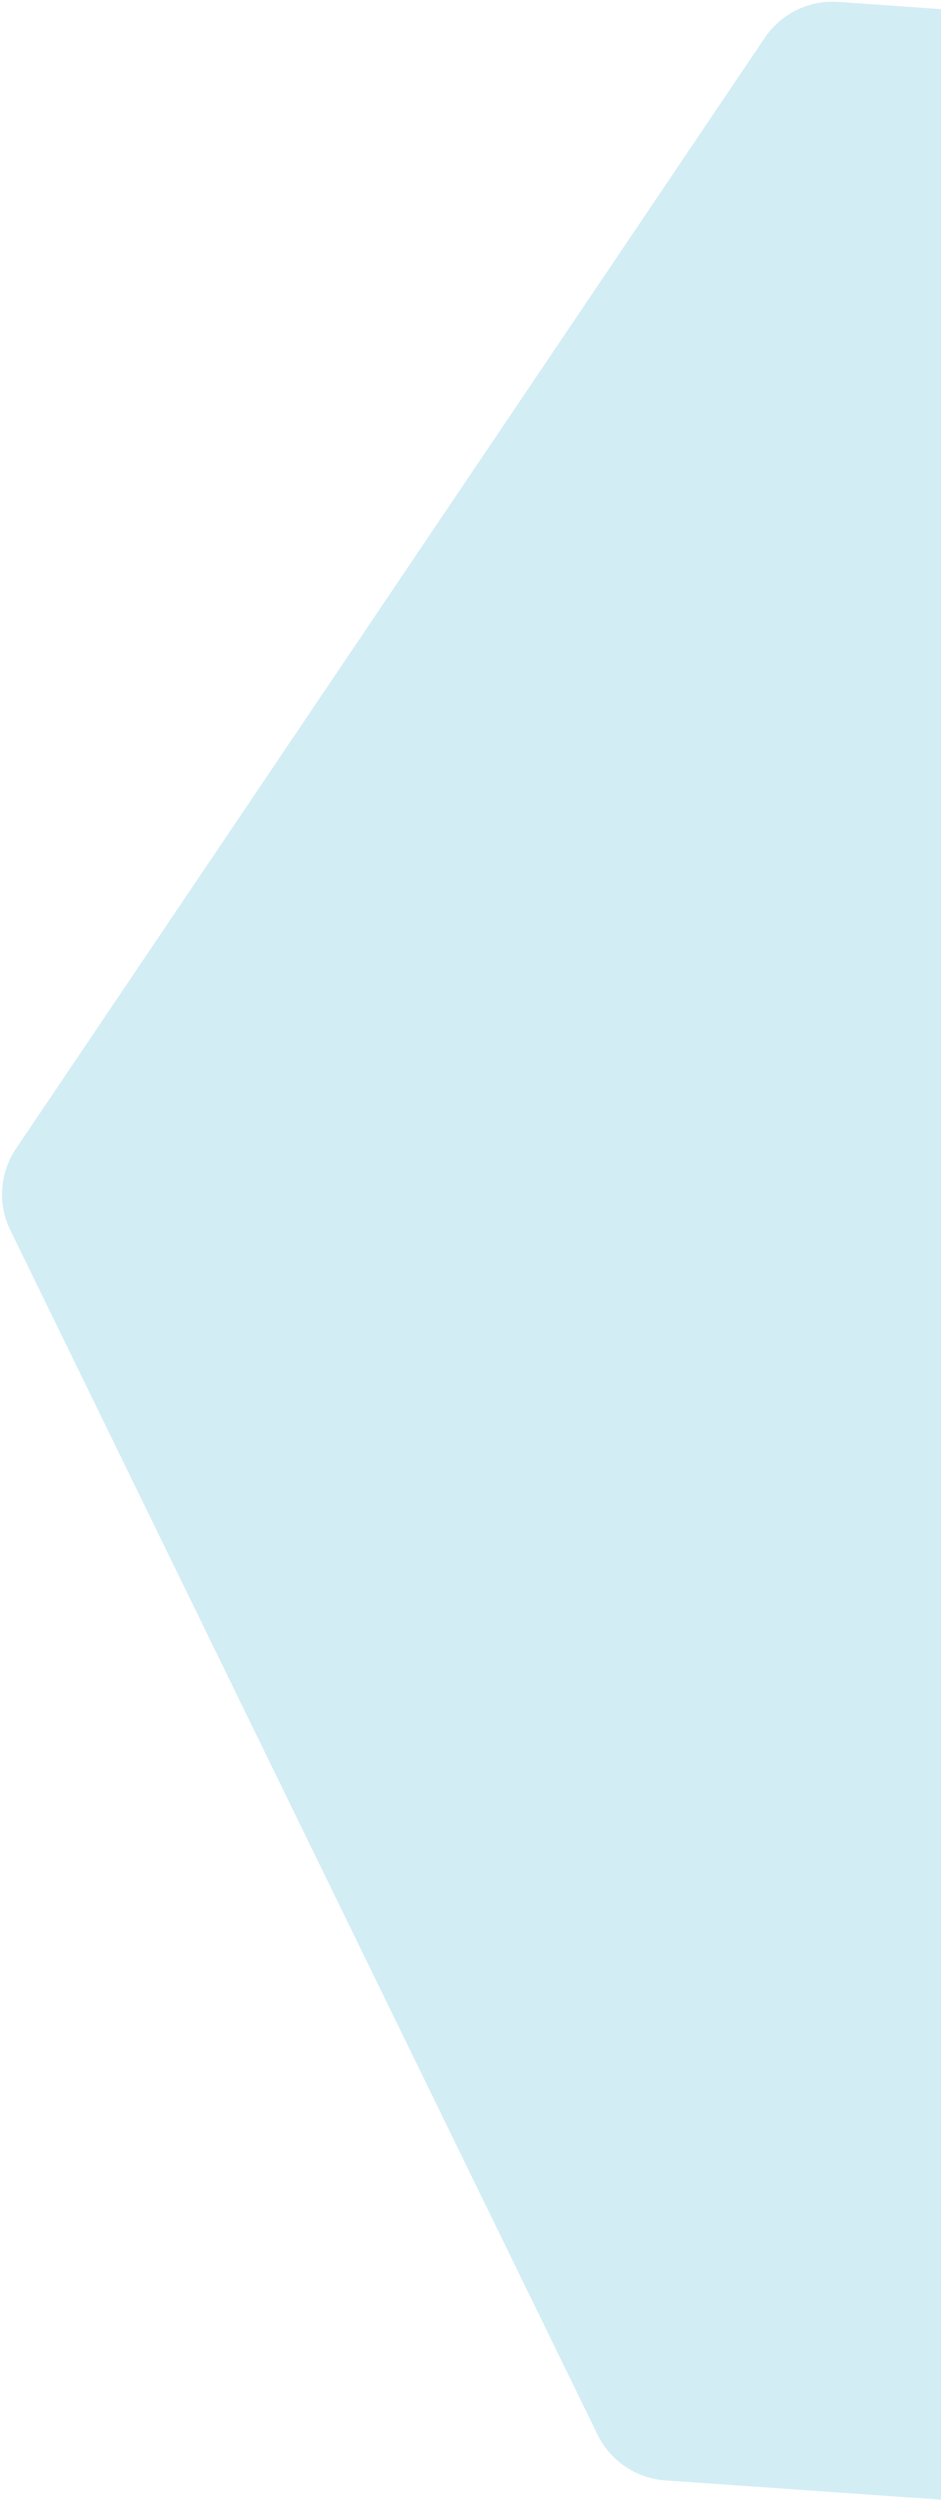 <svg xmlns="http://www.w3.org/2000/svg" width="357" height="948" viewBox="0 0 357 948">
    <path fill="#D3EDF5" fill-rule="nonzero" d="M318.024.724l506.858 35.498a31 31 0 0 1 25.697 17.334l222.784 456.775a31 31 0 0 1-2.16 30.922l-284.08 421.265a31 31 0 0 1-27.868 13.592l-506.859-35.498a31 31 0 0 1-25.697-17.335L3.915 466.502a31 31 0 0 1 2.16-30.922L290.157 14.316A31 31 0 0 1 318.024.724z"/>
</svg>
